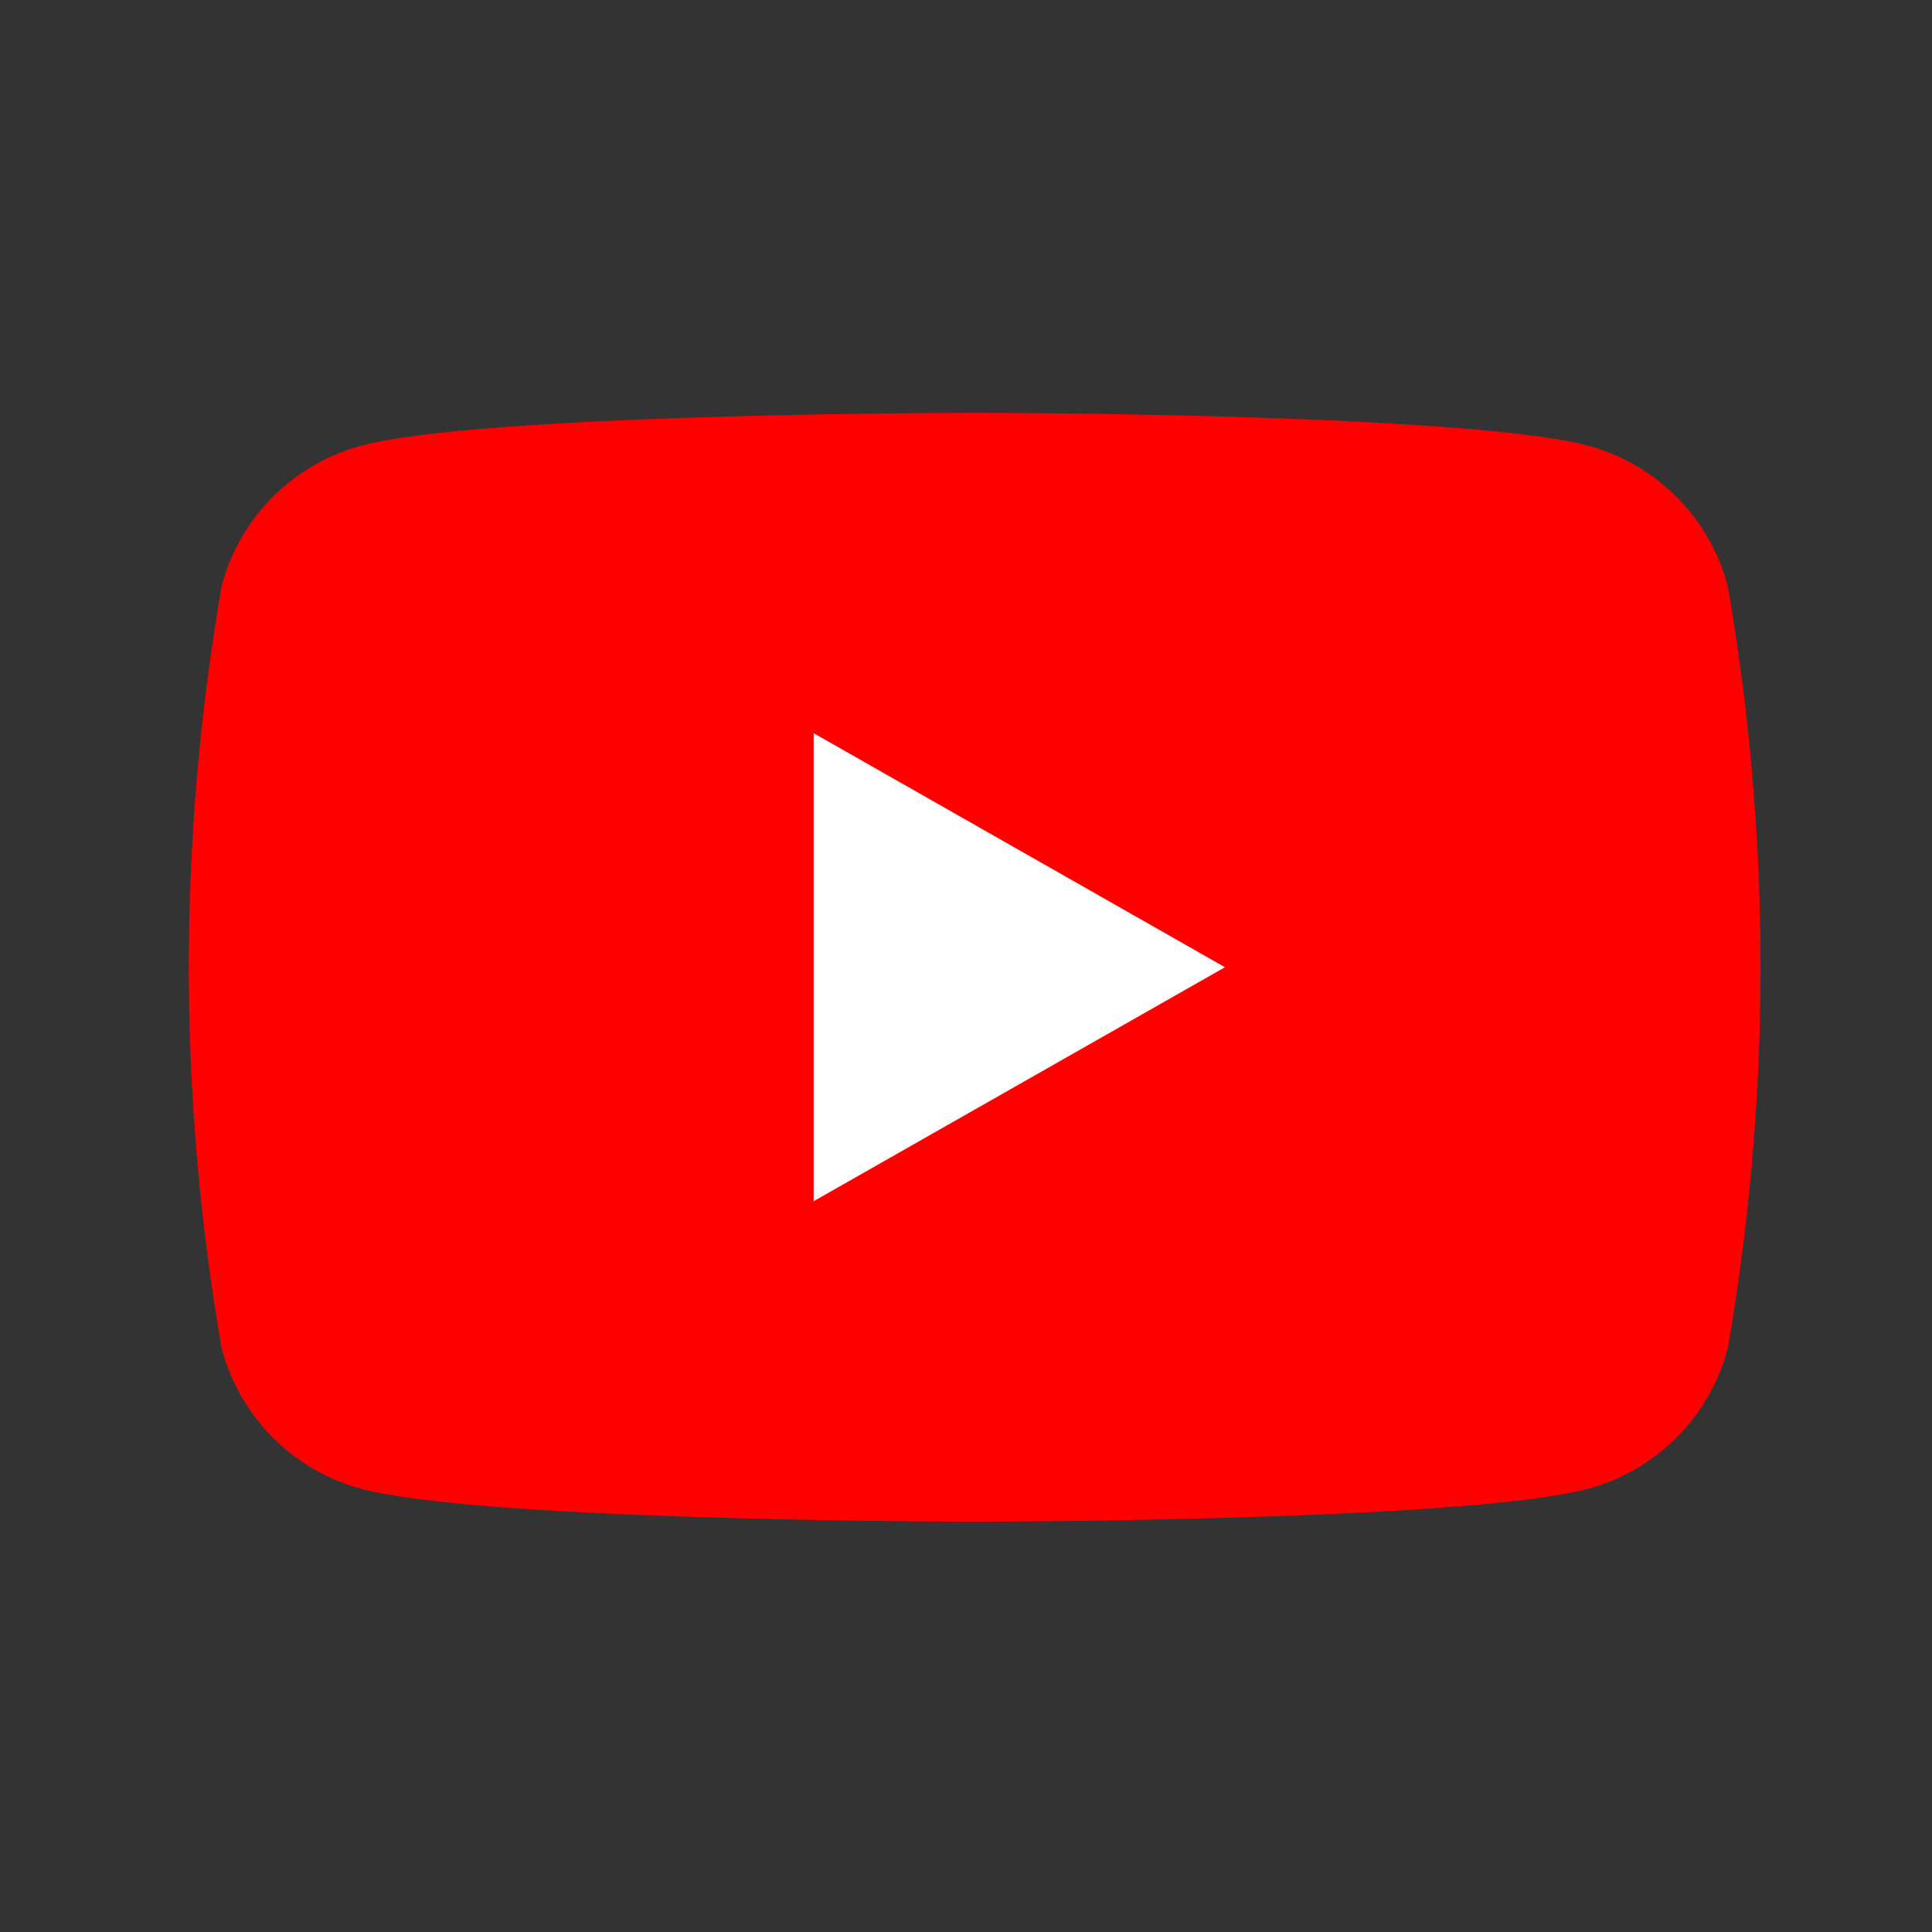 <svg xmlns="http://www.w3.org/2000/svg" width="28" height="28" viewBox="0 0 28 28"><rect x="0" y="0" width="28" height="28" fill="#333333" stroke="none"/><defs><style>.a{fill:red;}.b{fill:#fff;}.c{fill:none;}</style></defs><g transform="translate(-7.208 1)"><g transform="translate(9.946 4.983)"><path class="a" d="M30.3,36.509a2.864,2.864,0,0,0-2.014-2.03C26.51,34,19.387,34,19.387,34s-7.121,0-8.9.479a2.864,2.864,0,0,0-2.013,2.03,32.3,32.3,0,0,0,0,11.052,2.864,2.864,0,0,0,2.012,2.03c1.776.479,8.9.479,8.9.479s7.121,0,8.9-.479a2.864,2.864,0,0,0,2.014-2.03,32.329,32.329,0,0,0,0-11.052Z" transform="translate(-7.999 -34)"/><path class="b" d="M78,76.614l5.961-3.391L78,69.831Z" transform="translate(-68.946 -65.188)"/></g><path class="c" d="M0,0H28V28H0Z" transform="translate(7.208 -1)"/></g></svg>
